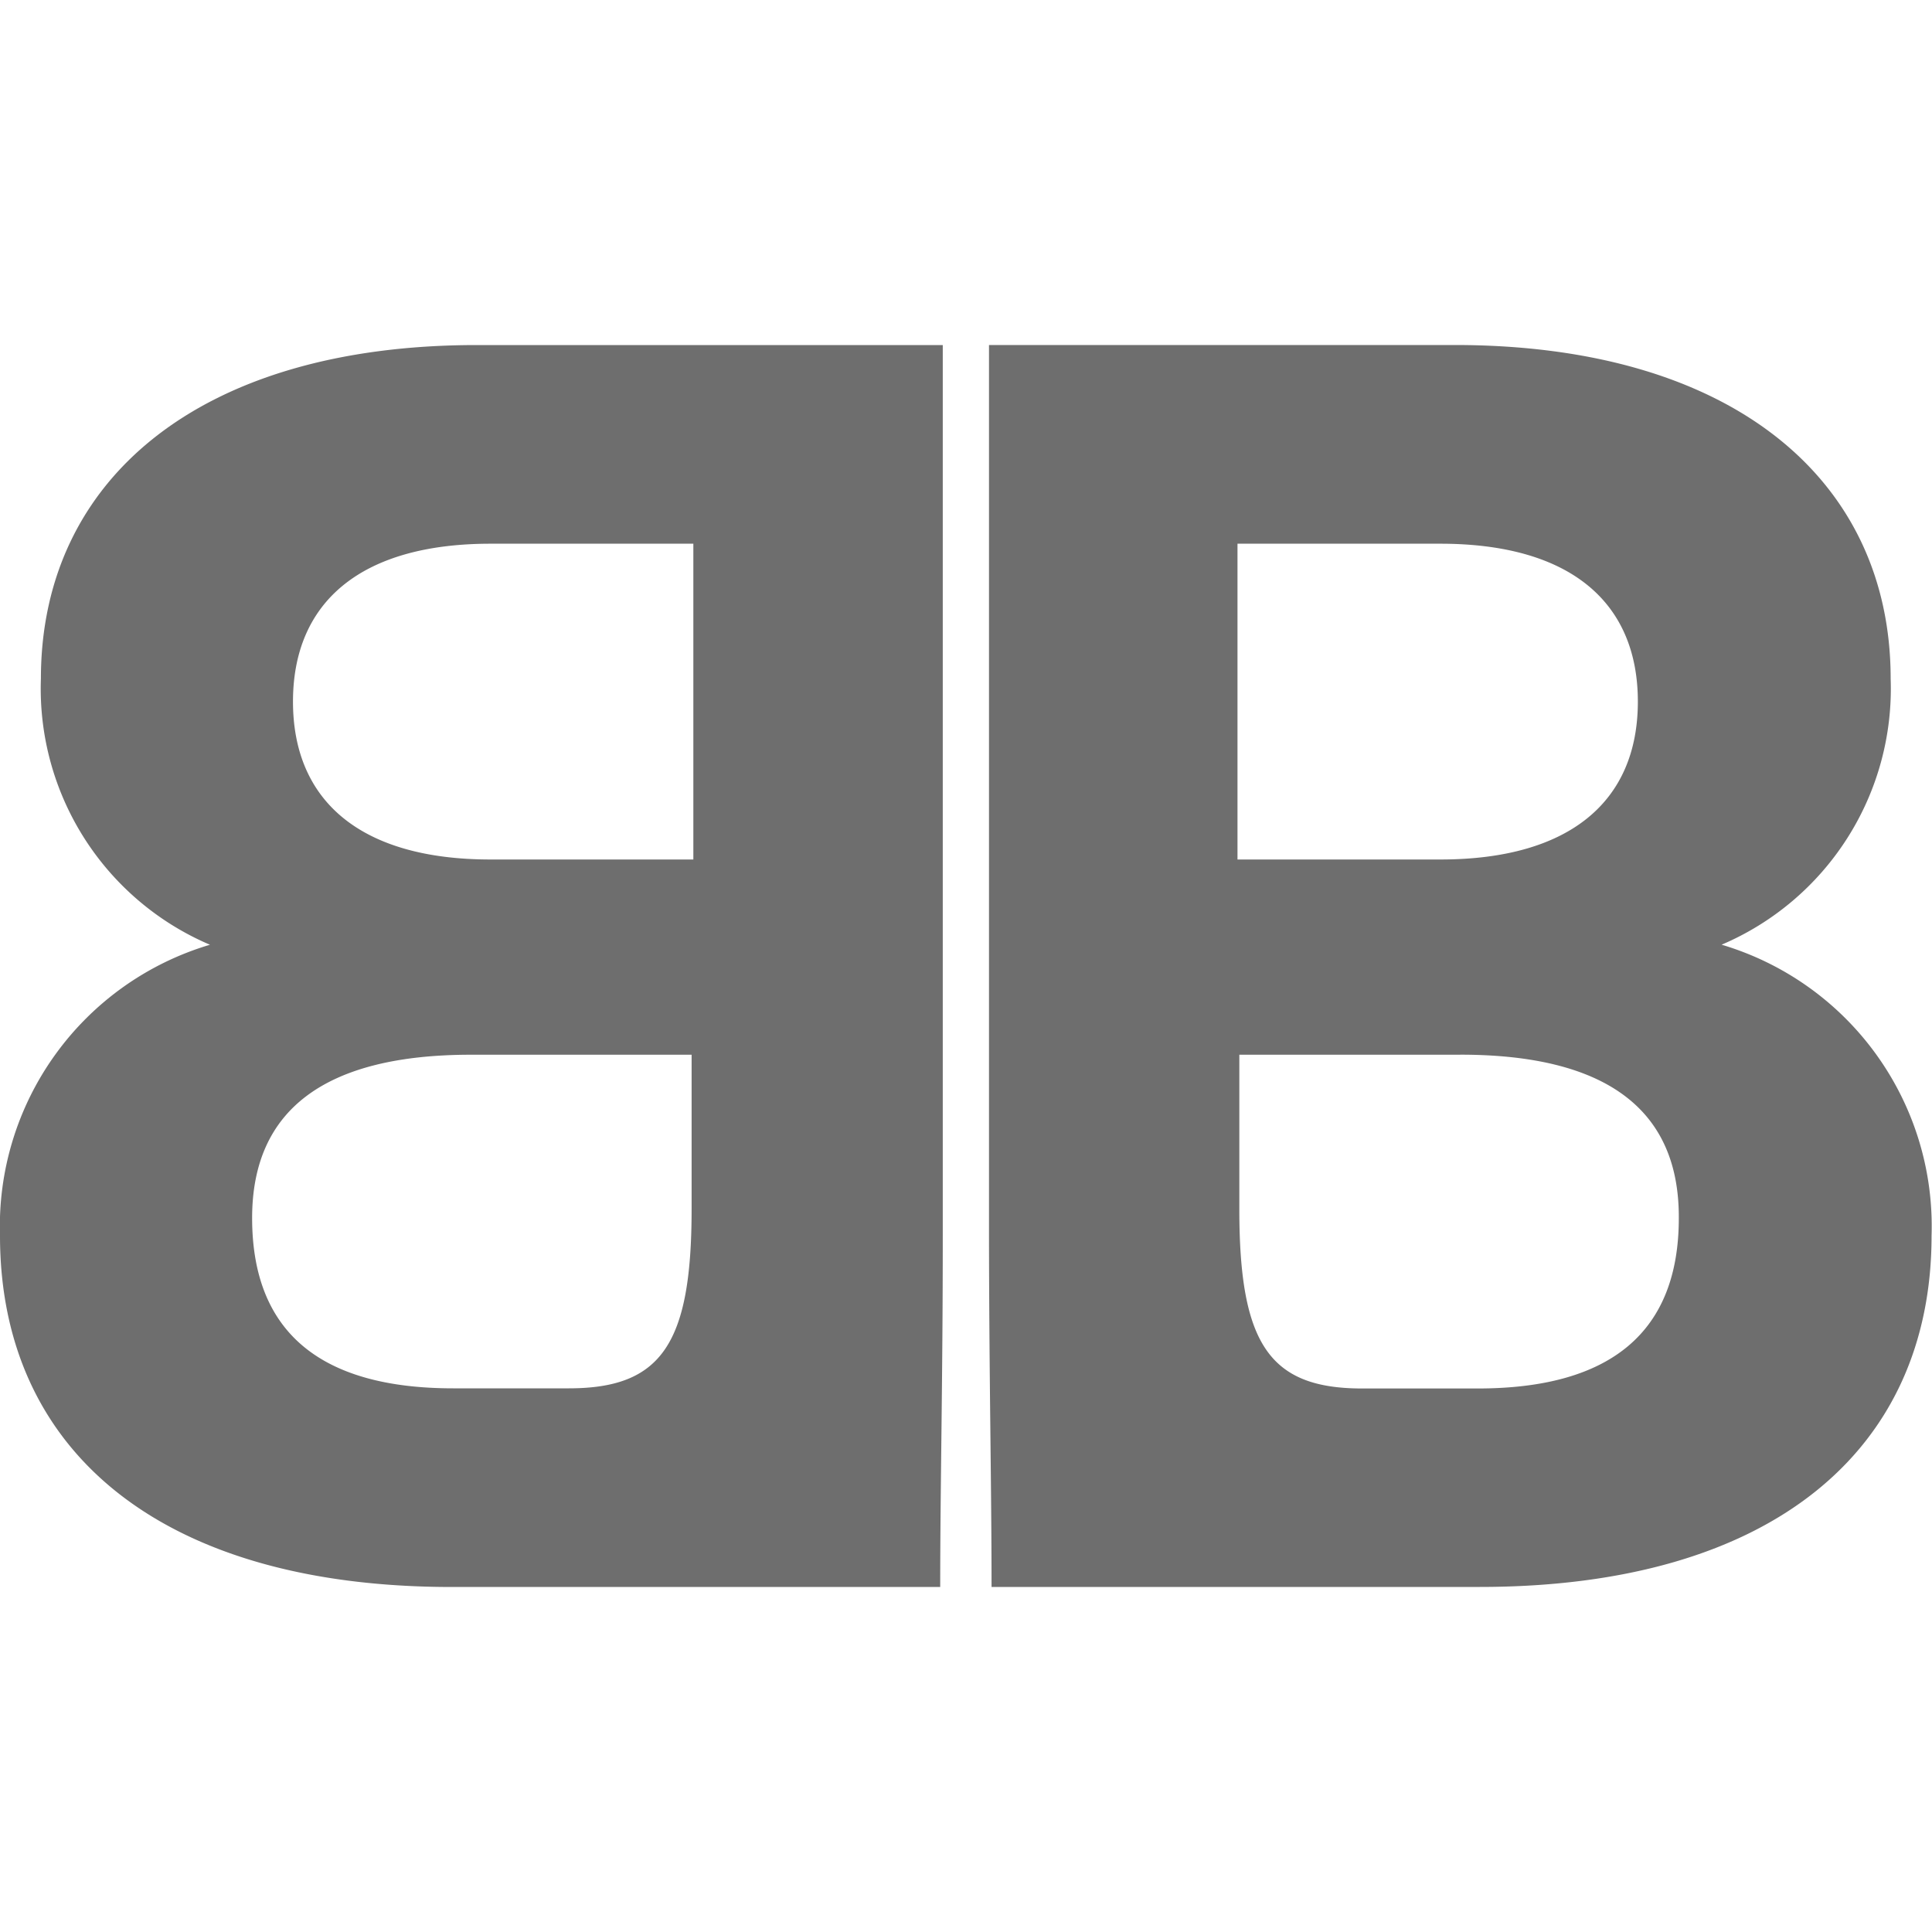 <svg xmlns="http://www.w3.org/2000/svg" xmlns:xlink="http://www.w3.org/1999/xlink" width="40" height="40"
     viewBox="0 0 40 40">
    <defs>
        <clipPath id="a">
            <rect width="40" height="40" transform="translate(294 573)" fill="#6e6e6e" stroke="#707070"
                  stroke-width="1"/>
        </clipPath>
    </defs>
    <g transform="translate(-294 -573)" clip-path="url(#a)">
        <path d="M131.9,9.048V27.491c0,3.072-.053,5.188-.053,7.271H121.738c-6.041,0-9.357-2.829-9.357-7.273a6.081,6.081,0,0,1,4.347-6.024,5.762,5.762,0,0,1-3.5-5.51c0-4.114,3.279-6.906,9.025-6.906H131.9Zm10.6,0c5.747,0,9.025,2.792,9.025,6.906a5.762,5.762,0,0,1-3.5,5.51,6.081,6.081,0,0,1,4.347,6.024c0,4.445-3.315,7.273-9.357,7.273H132.91c0-2.084-.049-4.2-.053-7.271V9.048h9.651Zm-15.8,14.694h-4.568c-3.021,0-4.531,1.139-4.531,3.38,0,2.351,1.4,3.527,4.163,3.527h2.394c1.916,0,2.542-.918,2.542-3.71v-3.2Zm15.908,0h-4.568v3.2c0,2.792.626,3.71,2.542,3.71h2.394c2.763,0,4.163-1.176,4.163-3.527C147.15,24.88,145.64,23.741,142.619,23.741Zm-15.872-10.58h-4.2c-2.689,0-4.089,1.212-4.089,3.269s1.4,3.269,4.089,3.269h4.2Zm15.466,0h-4.2V19.7h4.2c2.689,0,4.089-1.212,4.089-3.269s-1.4-3.269-4.089-3.269Z"
              transform="translate(181.619 571.095)" fill="#6e6e6e"/>
    </g>
</svg>